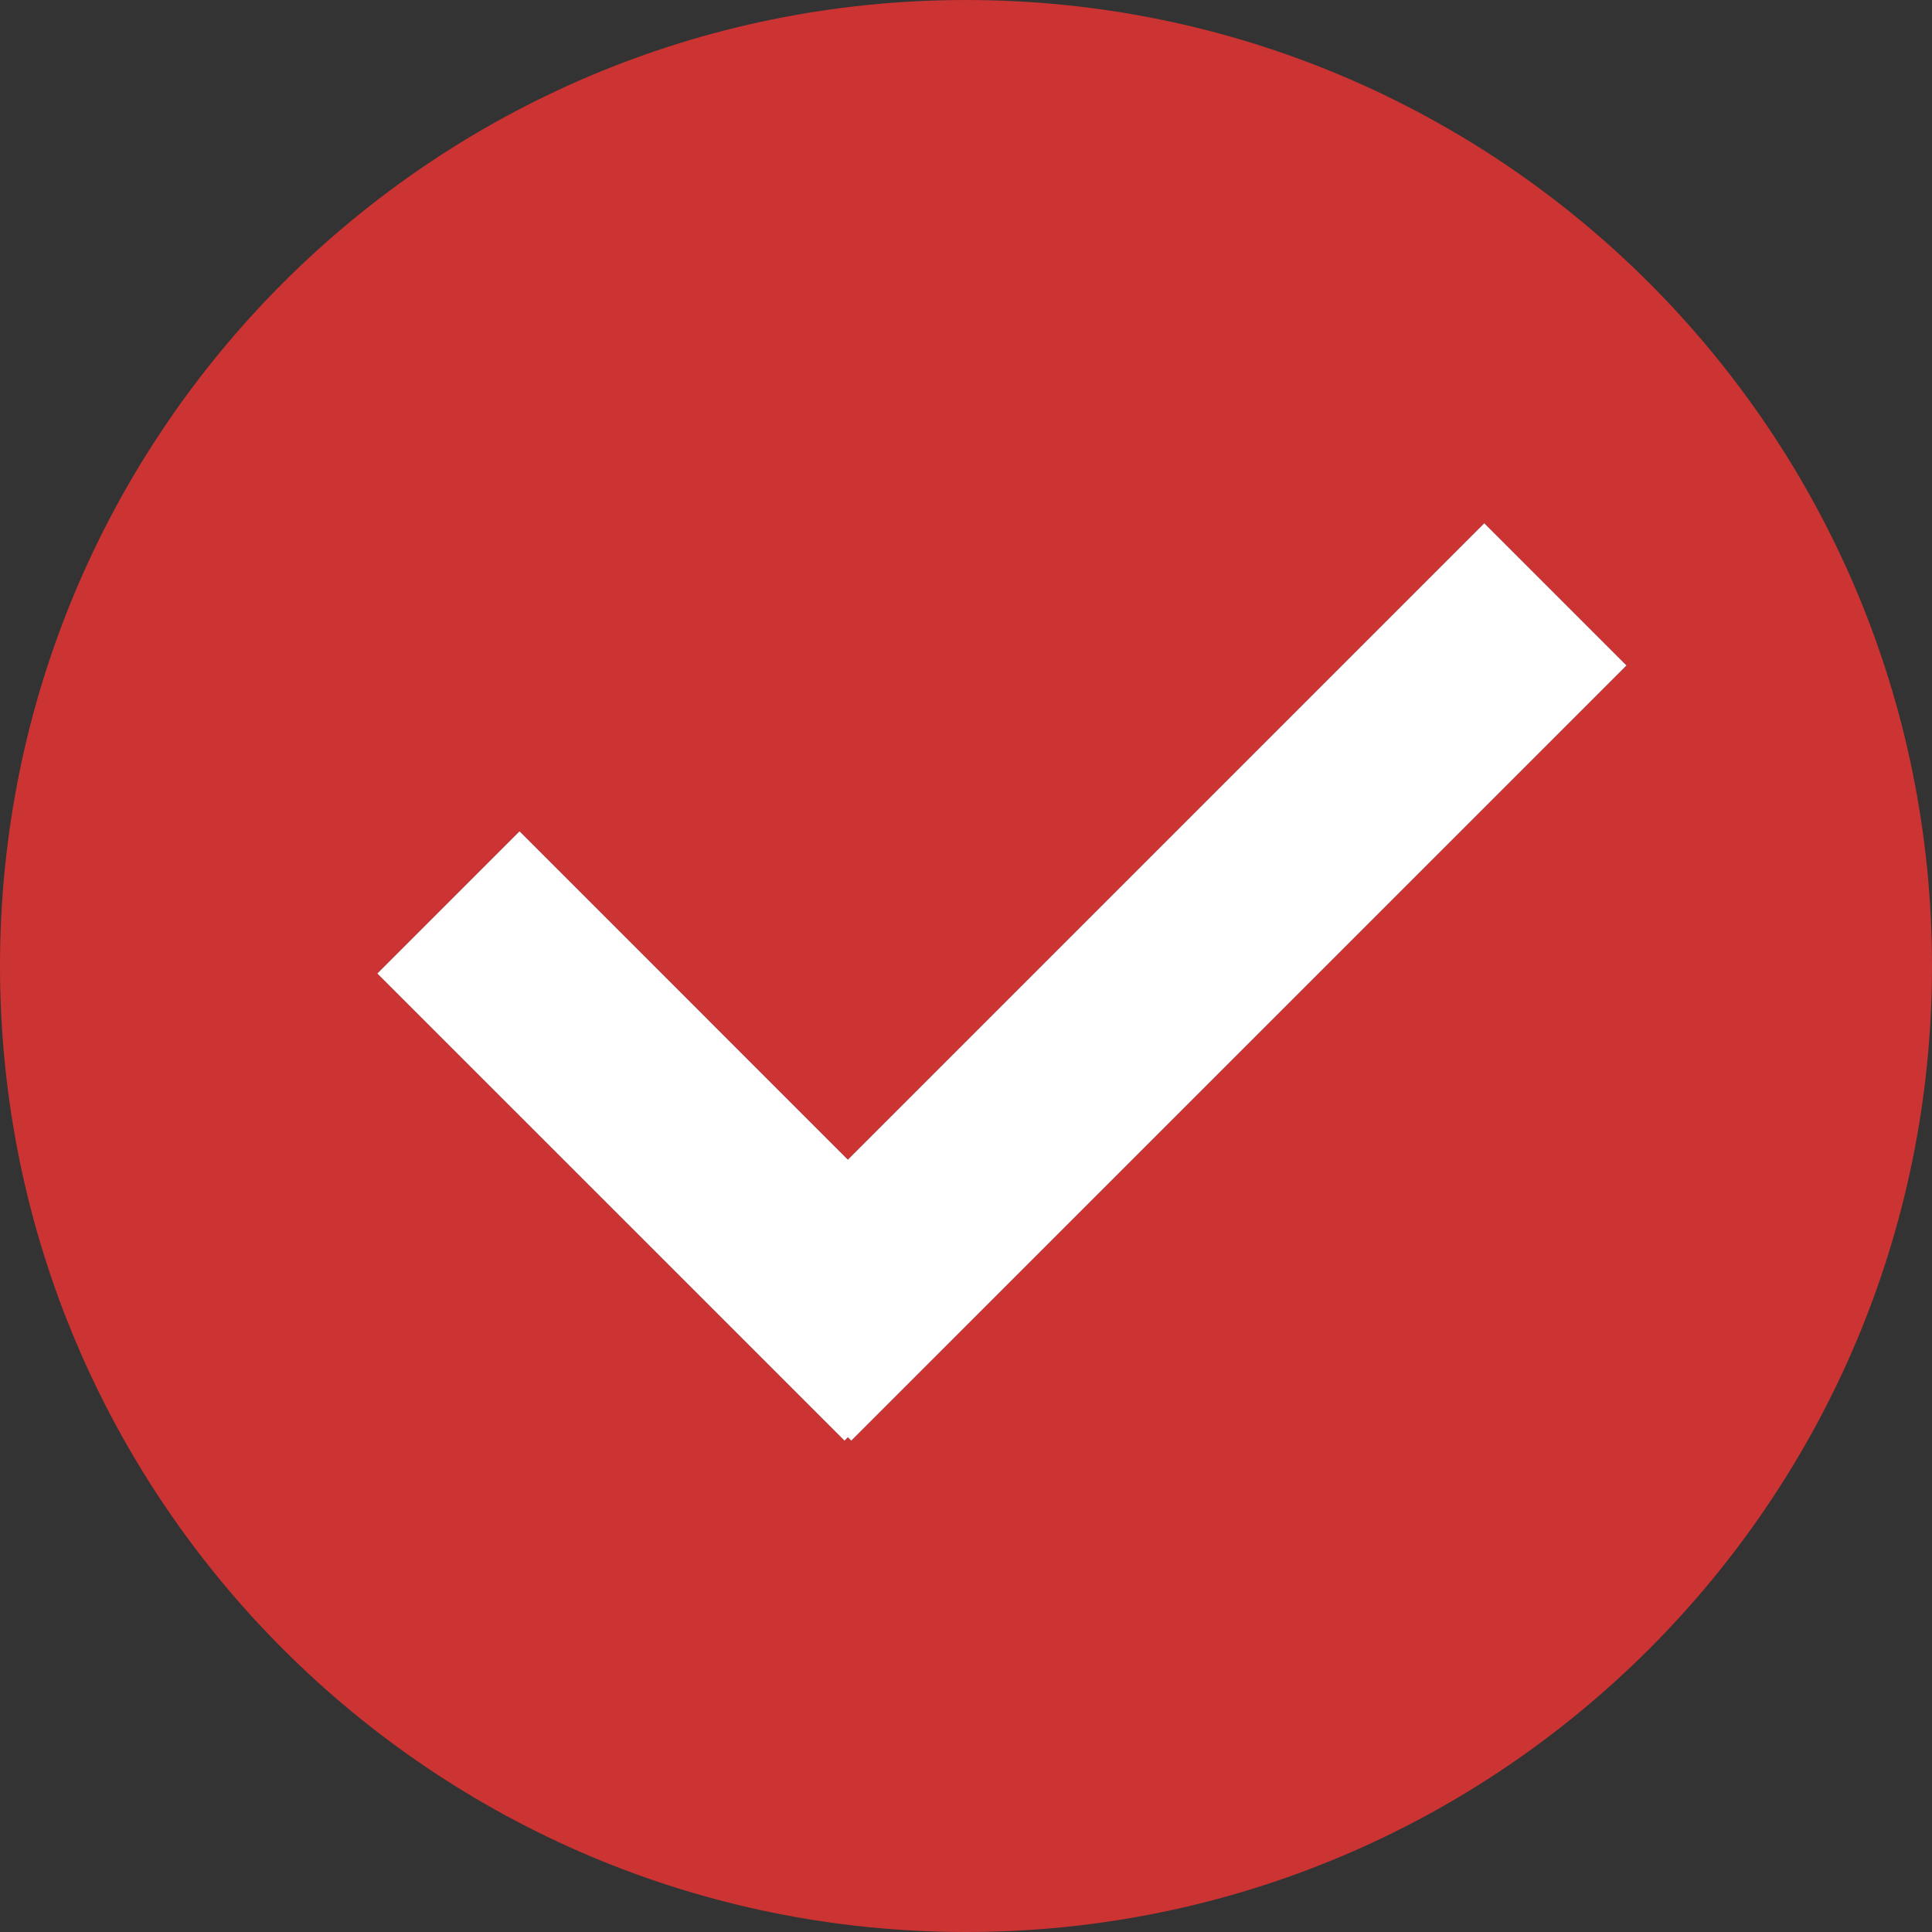 <svg xmlns="http://www.w3.org/2000/svg" viewBox="0 0 484.4 484.4"><rect x="0" y="0" width="484.4" height="484.4" fill="#333333" stroke="none"/><defs><style>.cls-1{fill:#c33;}.cls-2{fill:#fff;}</style></defs><title>verified</title><g id="Layer_2" data-name="Layer 2"><g id="Layer_2-2" data-name="Layer 2"><path class="cls-1" d="M242.2,0C108.44,0,0,108.44,0,242.2S108.44,484.4,242.2,484.4,484.4,376,484.4,242.2,376,0,242.2,0ZM213.43,361.2l-.85-.85-.85.85L94.61,244.08l35.65-35.65,82.32,82.32L372.14,131.2l35.65,35.65Z"/><polygon class="cls-2" points="212.58 290.76 130.26 208.43 94.61 244.08 211.74 361.2 212.58 360.35 213.43 361.2 407.79 166.85 372.14 131.2 212.58 290.76"/></g></g></svg>